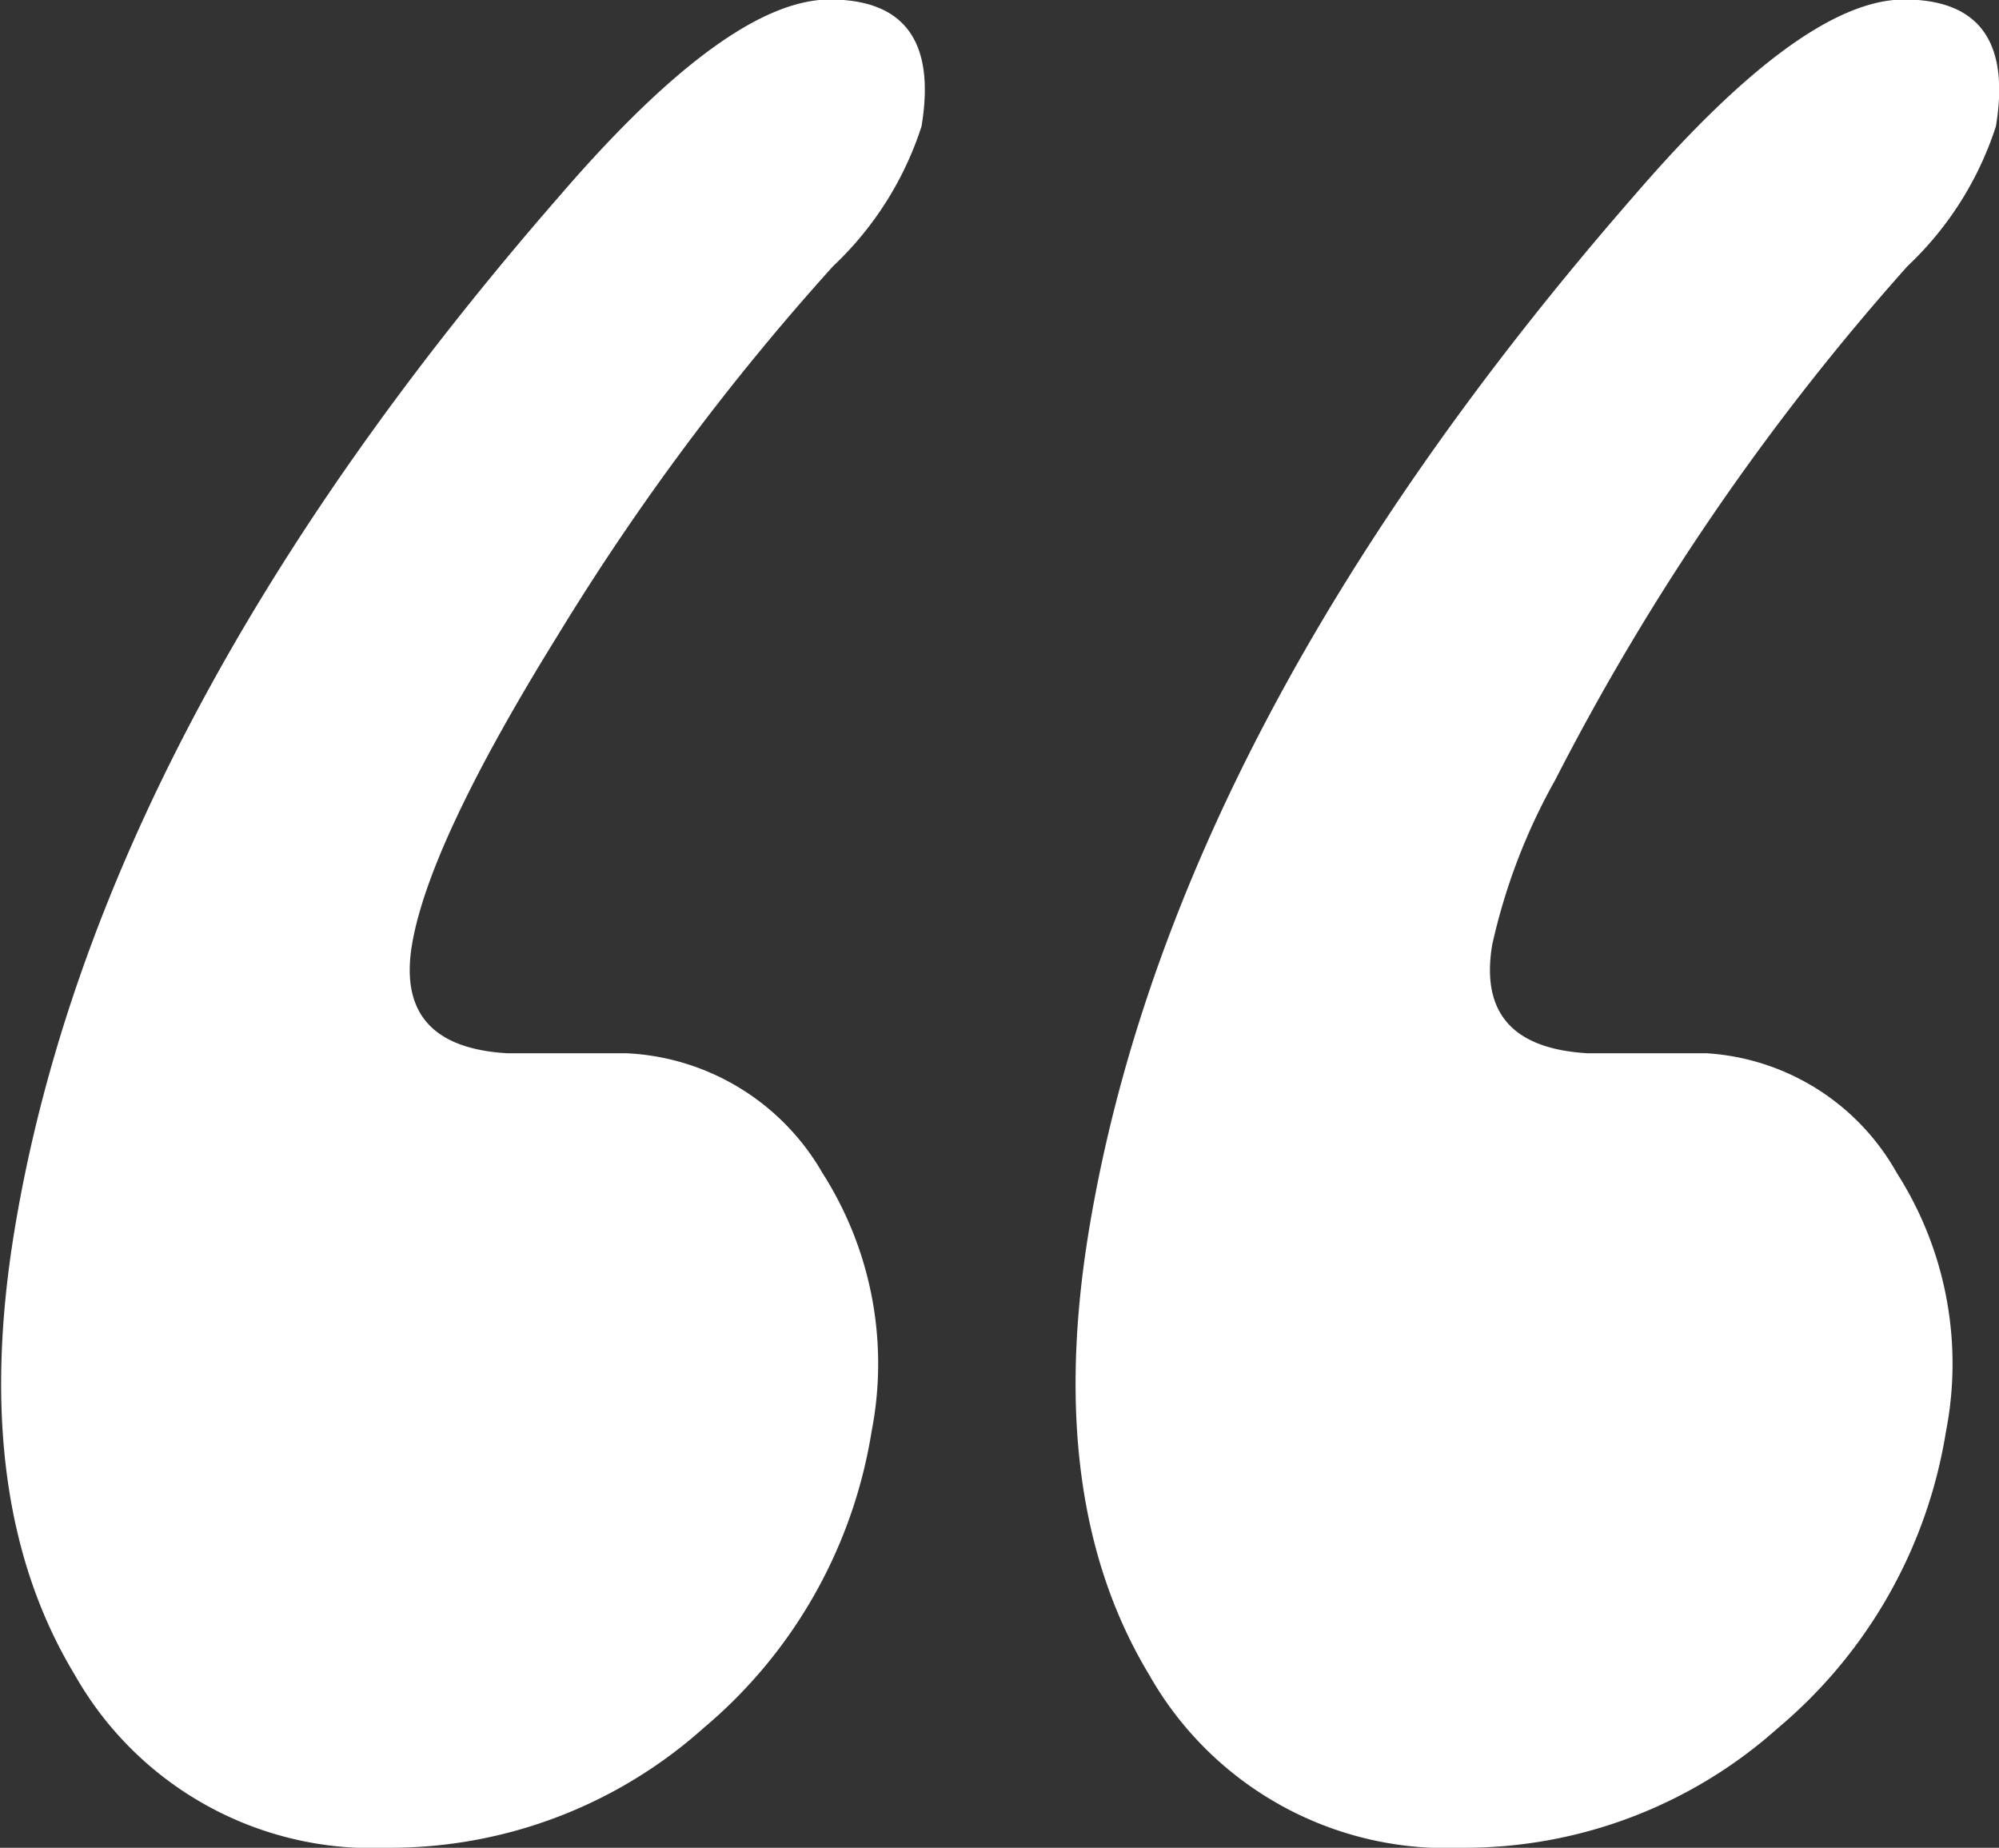 <svg xmlns="http://www.w3.org/2000/svg" width="40.031" height="37" viewBox="0 0 40.031 37">
  <rect x="0" y="0" width="40.031" height="37" fill="#333333" stroke="none"/>
<defs>
    <style>
      .cls-1 {
        fill: #fff;
        fill-rule: evenodd;
      }
    </style>
  </defs>
  <path id="_" data-name="“" class="cls-1" d="M70.112,3995.62a49,49,0,0,1,7.055-10.29,6.655,6.655,0,0,0,1.771-2.8c0.28-1.69-.332-2.54-1.837-2.54q-2.022,0-5.4,3.92-9.248,10.605-10.923,20.71c-0.6,3.63-.2,6.59,1.2,8.91a6.836,6.836,0,0,0,6.258,3.47,9.416,9.416,0,0,0,6.34-2.4,9.761,9.761,0,0,0,3.361-5.93,7.086,7.086,0,0,0-.982-5.18,4.7,4.7,0,0,0-3.82-2.4H70.751c-1.493-.09-2.127-0.81-1.9-2.17a12.039,12.039,0,0,1,1.261-3.3h0Zm-19.96-2.92a49.336,49.336,0,0,1,5.5-7.37,6.65,6.65,0,0,0,1.771-2.8c0.281-1.69-.332-2.54-1.837-2.54q-2.022,0-5.4,3.92-9.249,10.605-10.924,20.71c-0.6,3.63-.2,6.59,1.2,8.91a6.837,6.837,0,0,0,6.259,3.47,9.417,9.417,0,0,0,6.34-2.4,9.762,9.762,0,0,0,3.361-5.93,7.086,7.086,0,0,0-.982-5.18,4.783,4.783,0,0,0-3.939-2.4H49.119c-1.493-.09-2.127-0.81-1.9-2.17S48.421,3995.49,50.152,3992.7Z" transform="translate(-38.969 -3980)"/>
</svg>
